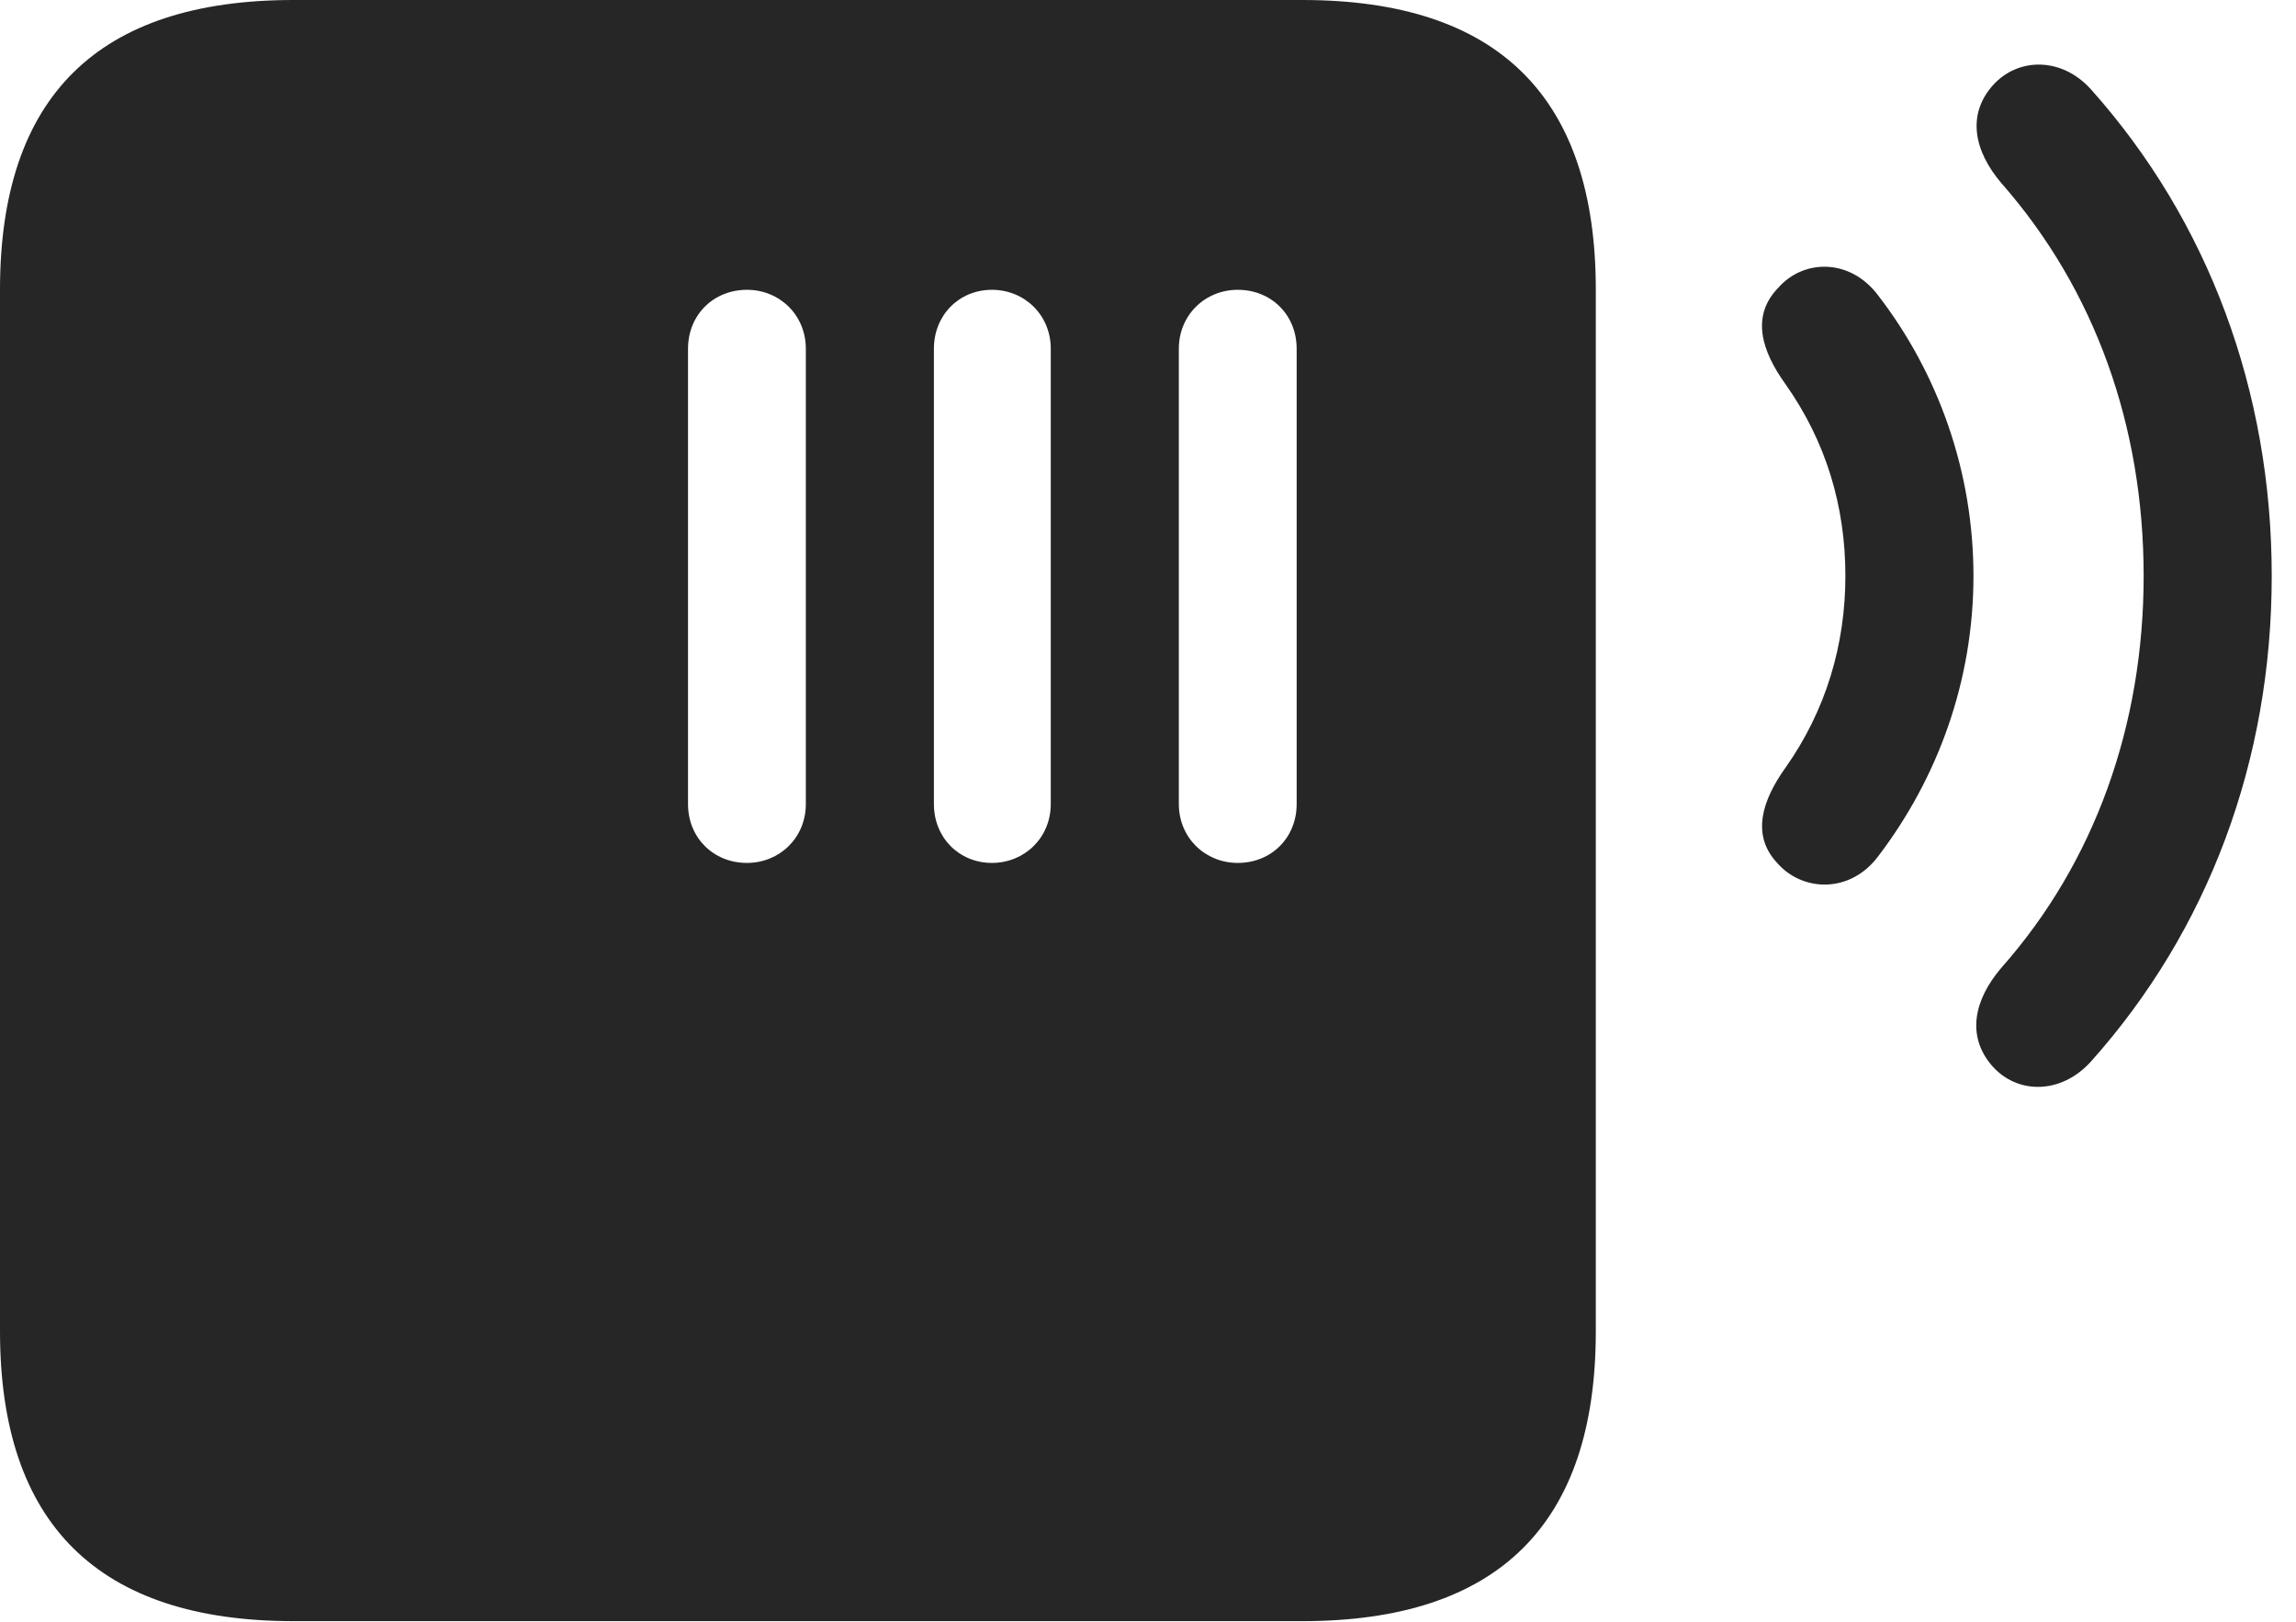 <?xml version="1.0" encoding="UTF-8"?>
<!--Generator: Apple Native CoreSVG 326-->
<!DOCTYPE svg
PUBLIC "-//W3C//DTD SVG 1.1//EN"
       "http://www.w3.org/Graphics/SVG/1.1/DTD/svg11.dtd">
<svg version="1.1" xmlns="http://www.w3.org/2000/svg" xmlns:xlink="http://www.w3.org/1999/xlink" viewBox="0 0 33.578 23.721">
 <g>
  <rect height="23.721" opacity="0" width="33.578" x="0" y="0"/>
  <path d="M29.121 15.572C29.49 16.01 30.146 16.01 30.584 15.518C32.293 13.604 33.223 11.129 33.223 8.422C33.223 5.715 32.293 3.227 30.584 1.312C30.16 0.834 29.518 0.834 29.148 1.244C28.766 1.668 28.861 2.201 29.271 2.68C30.639 4.238 31.35 6.234 31.35 8.422C31.35 10.596 30.639 12.605 29.271 14.15C28.861 14.629 28.766 15.148 29.121 15.572Z" fill="black" fill-opacity="0.85"/>
  <path d="M25.99 12.619C26.359 13.043 27.057 13.07 27.467 12.523C28.342 11.375 28.861 9.953 28.861 8.422C28.861 6.891 28.342 5.455 27.467 4.32C27.057 3.773 26.373 3.787 26.004 4.211C25.607 4.621 25.758 5.127 26.113 5.619C26.701 6.453 26.988 7.396 26.988 8.422C26.988 9.434 26.701 10.391 26.113 11.225C25.771 11.703 25.607 12.209 25.99 12.619Z" fill="black" fill-opacity="0.85"/>
  <path d="M4.293 23.707L19.045 23.707C21.916 23.707 23.338 22.285 23.338 19.469L23.338 4.238C23.338 1.422 21.916 0 19.045 0L4.293 0C1.436 0 0 1.408 0 4.238L0 19.469C0 22.285 1.436 23.707 4.293 23.707ZM10.924 12.619C10.432 12.619 10.062 12.25 10.062 11.758L10.062 5.1C10.062 4.607 10.432 4.238 10.924 4.238C11.402 4.238 11.785 4.607 11.785 5.1L11.785 11.758C11.785 12.25 11.402 12.619 10.924 12.619ZM14.506 12.619C14.027 12.619 13.658 12.25 13.658 11.758L13.658 5.1C13.658 4.607 14.027 4.238 14.506 4.238C14.984 4.238 15.367 4.607 15.367 5.1L15.367 11.758C15.367 12.25 14.984 12.619 14.506 12.619ZM18.102 12.619C17.623 12.619 17.24 12.25 17.24 11.758L17.24 5.1C17.24 4.607 17.623 4.238 18.102 4.238C18.594 4.238 18.963 4.607 18.963 5.1L18.963 11.758C18.963 12.25 18.594 12.619 18.102 12.619Z" fill="black" fill-opacity="0.85"/>
 </g>
</svg>
